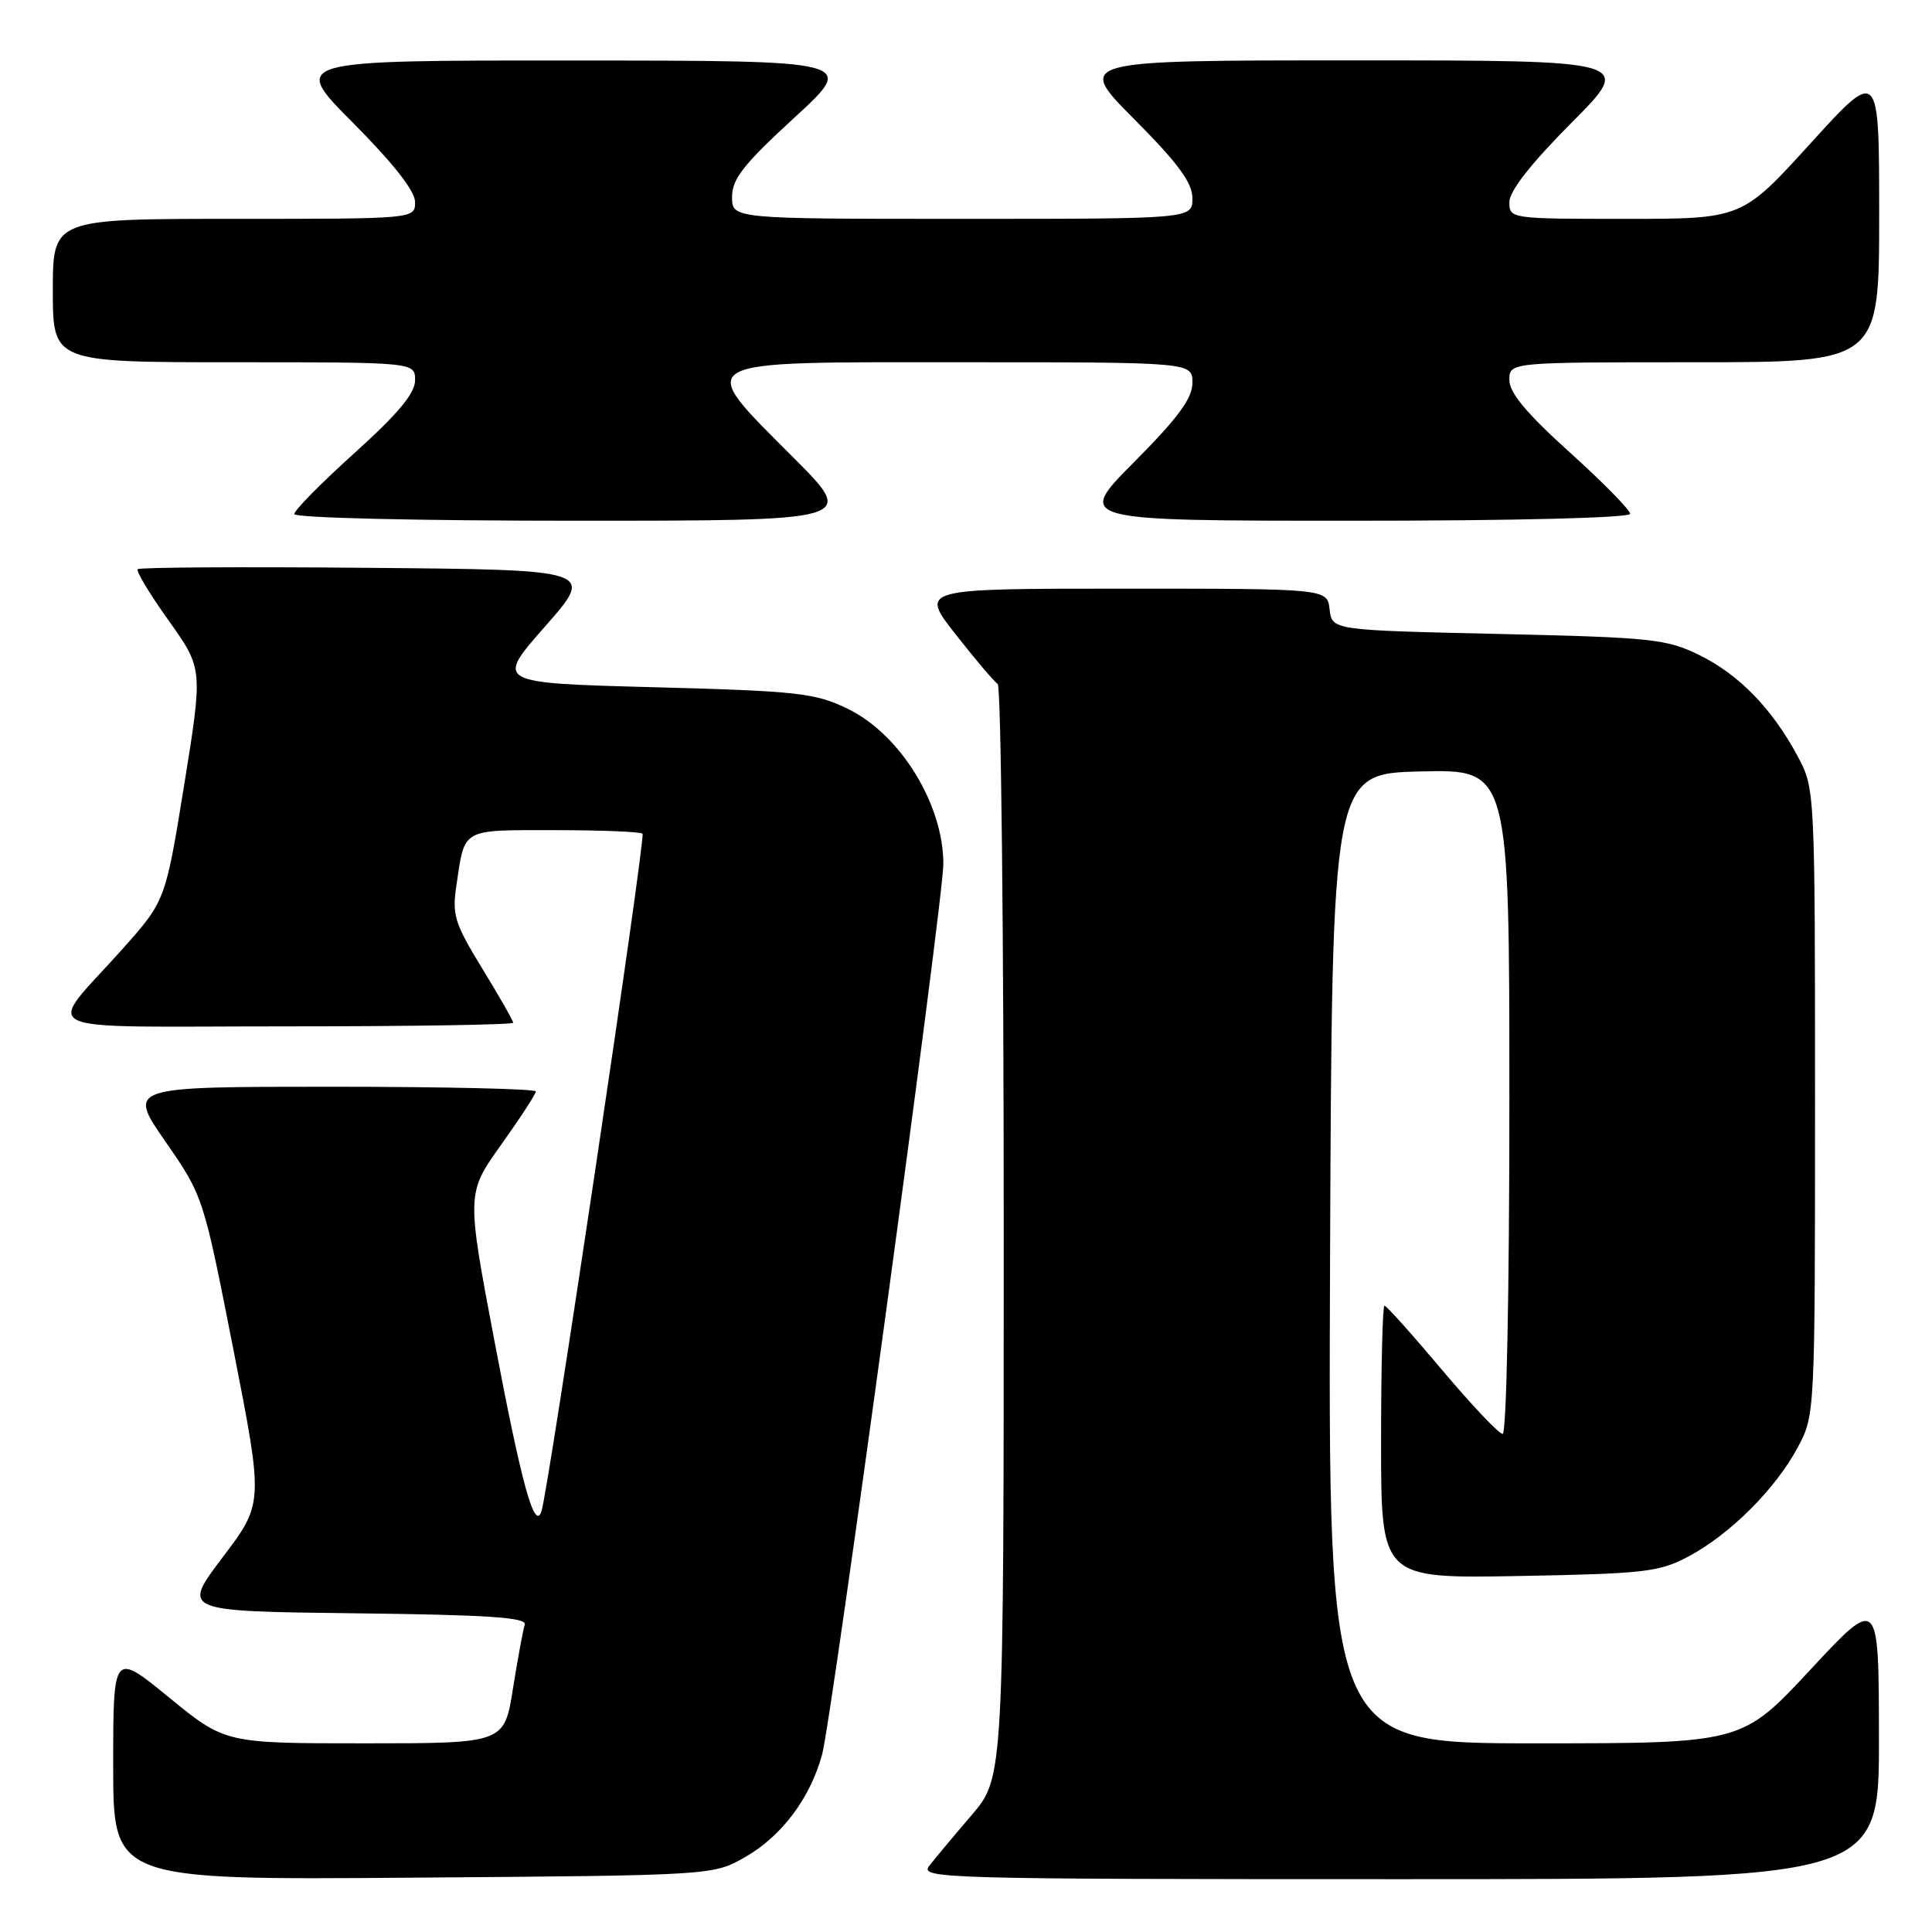 <?xml version="1.0" encoding="UTF-8" standalone="no"?>
<!DOCTYPE svg PUBLIC "-//W3C//DTD SVG 1.1//EN" "http://www.w3.org/Graphics/SVG/1.1/DTD/svg11.dtd" >
<svg xmlns="http://www.w3.org/2000/svg" xmlns:xlink="http://www.w3.org/1999/xlink" version="1.1" viewBox="0 0 256 256">
 <g >
 <path fill="currentColor"
d=" M 98.74 246.07 C 103.58 243.30 107.34 238.29 108.93 232.50 C 110.21 227.85 125.00 119.21 125.00 114.48 C 125.00 106.55 119.29 97.29 112.31 93.91 C 107.99 91.82 105.77 91.57 86.61 91.06 C 65.63 90.50 65.63 90.50 72.23 83.00 C 78.83 75.50 78.83 75.50 48.76 75.24 C 32.23 75.09 18.50 75.17 18.25 75.42 C 18.00 75.66 19.85 78.73 22.35 82.23 C 26.89 88.60 26.89 88.60 24.41 103.98 C 21.92 119.36 21.92 119.36 16.21 125.77 C 5.97 137.24 3.35 136.00 37.88 136.00 C 54.45 136.00 68.00 135.78 68.00 135.52 C 68.00 135.25 66.16 132.03 63.91 128.35 C 60.21 122.30 59.88 121.25 60.49 117.21 C 61.62 109.68 61.05 110.00 73.44 110.00 C 79.61 110.00 84.88 110.21 85.14 110.47 C 85.58 110.92 72.67 197.49 71.75 200.24 C 70.85 202.96 69.14 196.81 65.54 177.81 C 61.81 158.13 61.81 158.13 66.40 151.69 C 68.93 148.14 71.00 144.97 71.00 144.62 C 71.00 144.28 58.83 144.00 43.95 144.00 C 16.89 144.00 16.89 144.00 21.91 151.25 C 26.93 158.50 26.93 158.51 30.93 178.84 C 34.92 199.19 34.92 199.19 29.51 206.34 C 24.09 213.50 24.09 213.50 47.01 213.77 C 64.61 213.97 69.83 214.32 69.53 215.27 C 69.31 215.95 68.61 219.76 67.97 223.75 C 66.82 231.00 66.82 231.00 48.33 231.00 C 29.84 231.00 29.84 231.00 22.42 224.94 C 15.00 218.87 15.00 218.87 15.00 233.99 C 15.00 249.11 15.00 249.11 54.75 248.80 C 94.50 248.50 94.50 248.50 98.74 246.07 Z  M 248.97 230.25 C 248.95 211.50 248.95 211.50 239.88 221.25 C 230.81 231.00 230.81 231.00 203.40 231.00 C 175.99 231.00 175.99 231.00 176.24 166.75 C 176.50 102.50 176.50 102.50 188.25 102.22 C 200.00 101.94 200.00 101.94 200.00 145.97 C 200.00 171.11 199.62 190.00 199.11 190.00 C 198.62 190.00 194.99 186.17 191.06 181.50 C 187.12 176.82 183.70 173.00 183.45 173.00 C 183.20 173.00 183.00 181.14 183.00 191.08 C 183.00 209.16 183.00 209.16 201.25 208.83 C 218.00 208.52 219.85 208.31 223.79 206.21 C 229.27 203.28 235.28 197.27 238.21 191.79 C 240.49 187.52 240.50 187.34 240.50 146.00 C 240.50 104.84 240.48 104.47 238.24 100.28 C 234.86 93.95 230.46 89.41 225.21 86.82 C 220.84 84.67 218.93 84.46 198.50 84.00 C 176.50 83.50 176.50 83.50 176.18 80.75 C 175.87 78.00 175.87 78.00 148.87 78.00 C 121.87 78.00 121.87 78.00 126.63 84.06 C 129.25 87.40 131.75 90.35 132.20 90.62 C 132.64 90.89 133.00 123.61 133.00 163.33 C 133.00 235.53 133.00 235.53 128.74 240.52 C 126.39 243.26 123.86 246.29 123.12 247.25 C 121.82 248.91 124.93 249.00 185.38 249.00 C 249.00 249.00 249.00 249.00 248.97 230.25 Z  M 105.23 60.73 C 92.00 47.44 91.01 48.00 127.50 48.00 C 158.00 48.00 158.00 48.00 158.00 50.73 C 158.00 52.79 156.12 55.35 150.27 61.23 C 142.55 69.00 142.55 69.00 179.27 69.00 C 200.93 69.00 216.00 68.62 216.00 68.08 C 216.00 67.58 212.40 63.91 208.00 59.94 C 202.30 54.80 200.00 52.04 200.00 50.36 C 200.00 48.00 200.00 48.00 224.50 48.00 C 249.00 48.00 249.00 48.00 249.00 28.50 C 249.00 8.99 249.00 8.99 239.90 19.00 C 230.81 29.00 230.81 29.00 215.40 29.00 C 200.14 29.00 200.00 28.98 200.00 26.77 C 200.00 25.32 202.86 21.67 208.23 16.27 C 216.46 8.00 216.46 8.00 179.50 8.00 C 142.55 8.00 142.55 8.00 150.27 15.77 C 156.12 21.65 158.00 24.21 158.00 26.27 C 158.00 29.00 158.00 29.00 127.50 29.00 C 97.00 29.00 97.00 29.00 97.00 26.09 C 97.00 23.71 98.54 21.76 105.25 15.60 C 113.50 8.03 113.50 8.03 76.02 8.02 C 38.54 8.00 38.54 8.00 46.77 16.27 C 52.14 21.67 55.00 25.32 55.00 26.77 C 55.00 29.00 55.00 29.00 31.00 29.00 C 7.00 29.00 7.00 29.00 7.00 38.50 C 7.00 48.00 7.00 48.00 31.00 48.00 C 55.00 48.00 55.00 48.00 55.00 50.39 C 55.00 52.12 52.76 54.80 47.00 60.00 C 42.60 63.97 39.00 67.61 39.00 68.11 C 39.00 68.62 55.02 69.00 76.23 69.00 C 113.46 69.00 113.46 69.00 105.23 60.73 Z "/>
</g>
</svg>